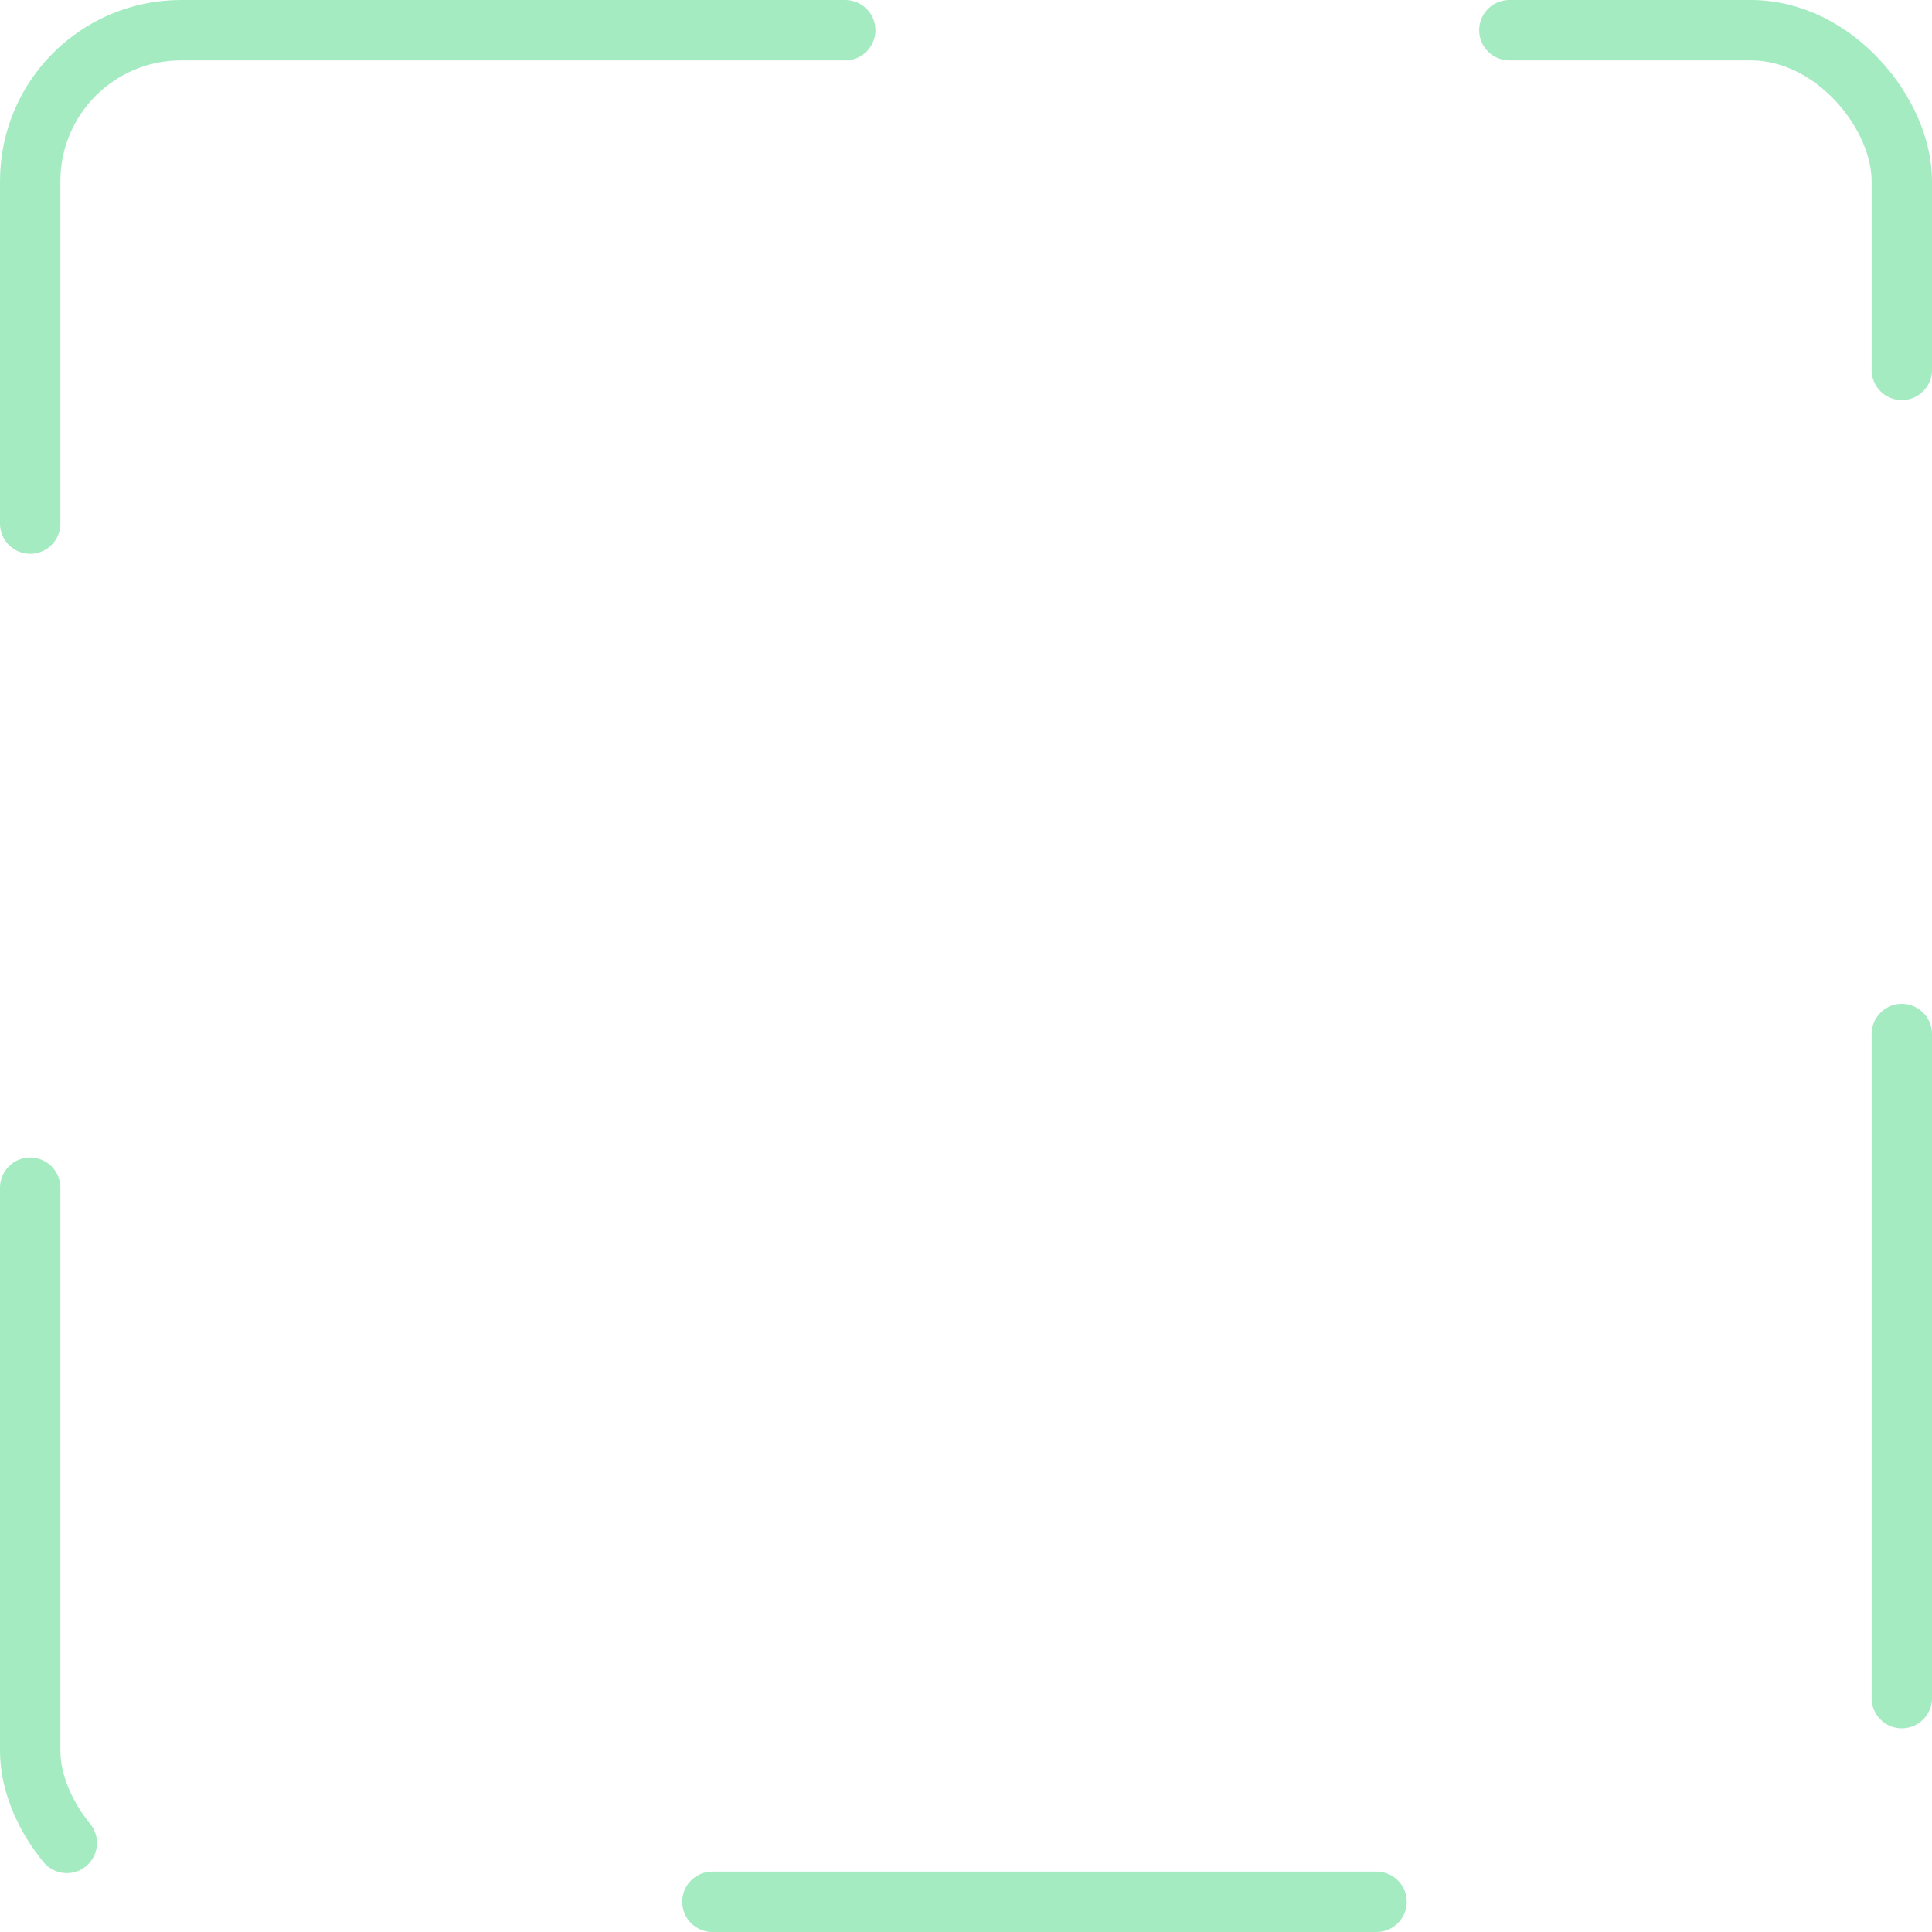 <svg xmlns="http://www.w3.org/2000/svg" width="64" height="64" viewBox="0 0 64 64"><defs><style>.a,.c{fill:none;}.a{stroke:#a4ebc2;stroke-linecap:round;stroke-linejoin:round;stroke-width:2px;stroke-dasharray:22;}.b{stroke:none;}</style></defs><g class="a"><rect class="b" width="64" height="64" rx="6"/><rect class="c" x="1" y="1" width="62" height="62" rx="5"/></g></svg>